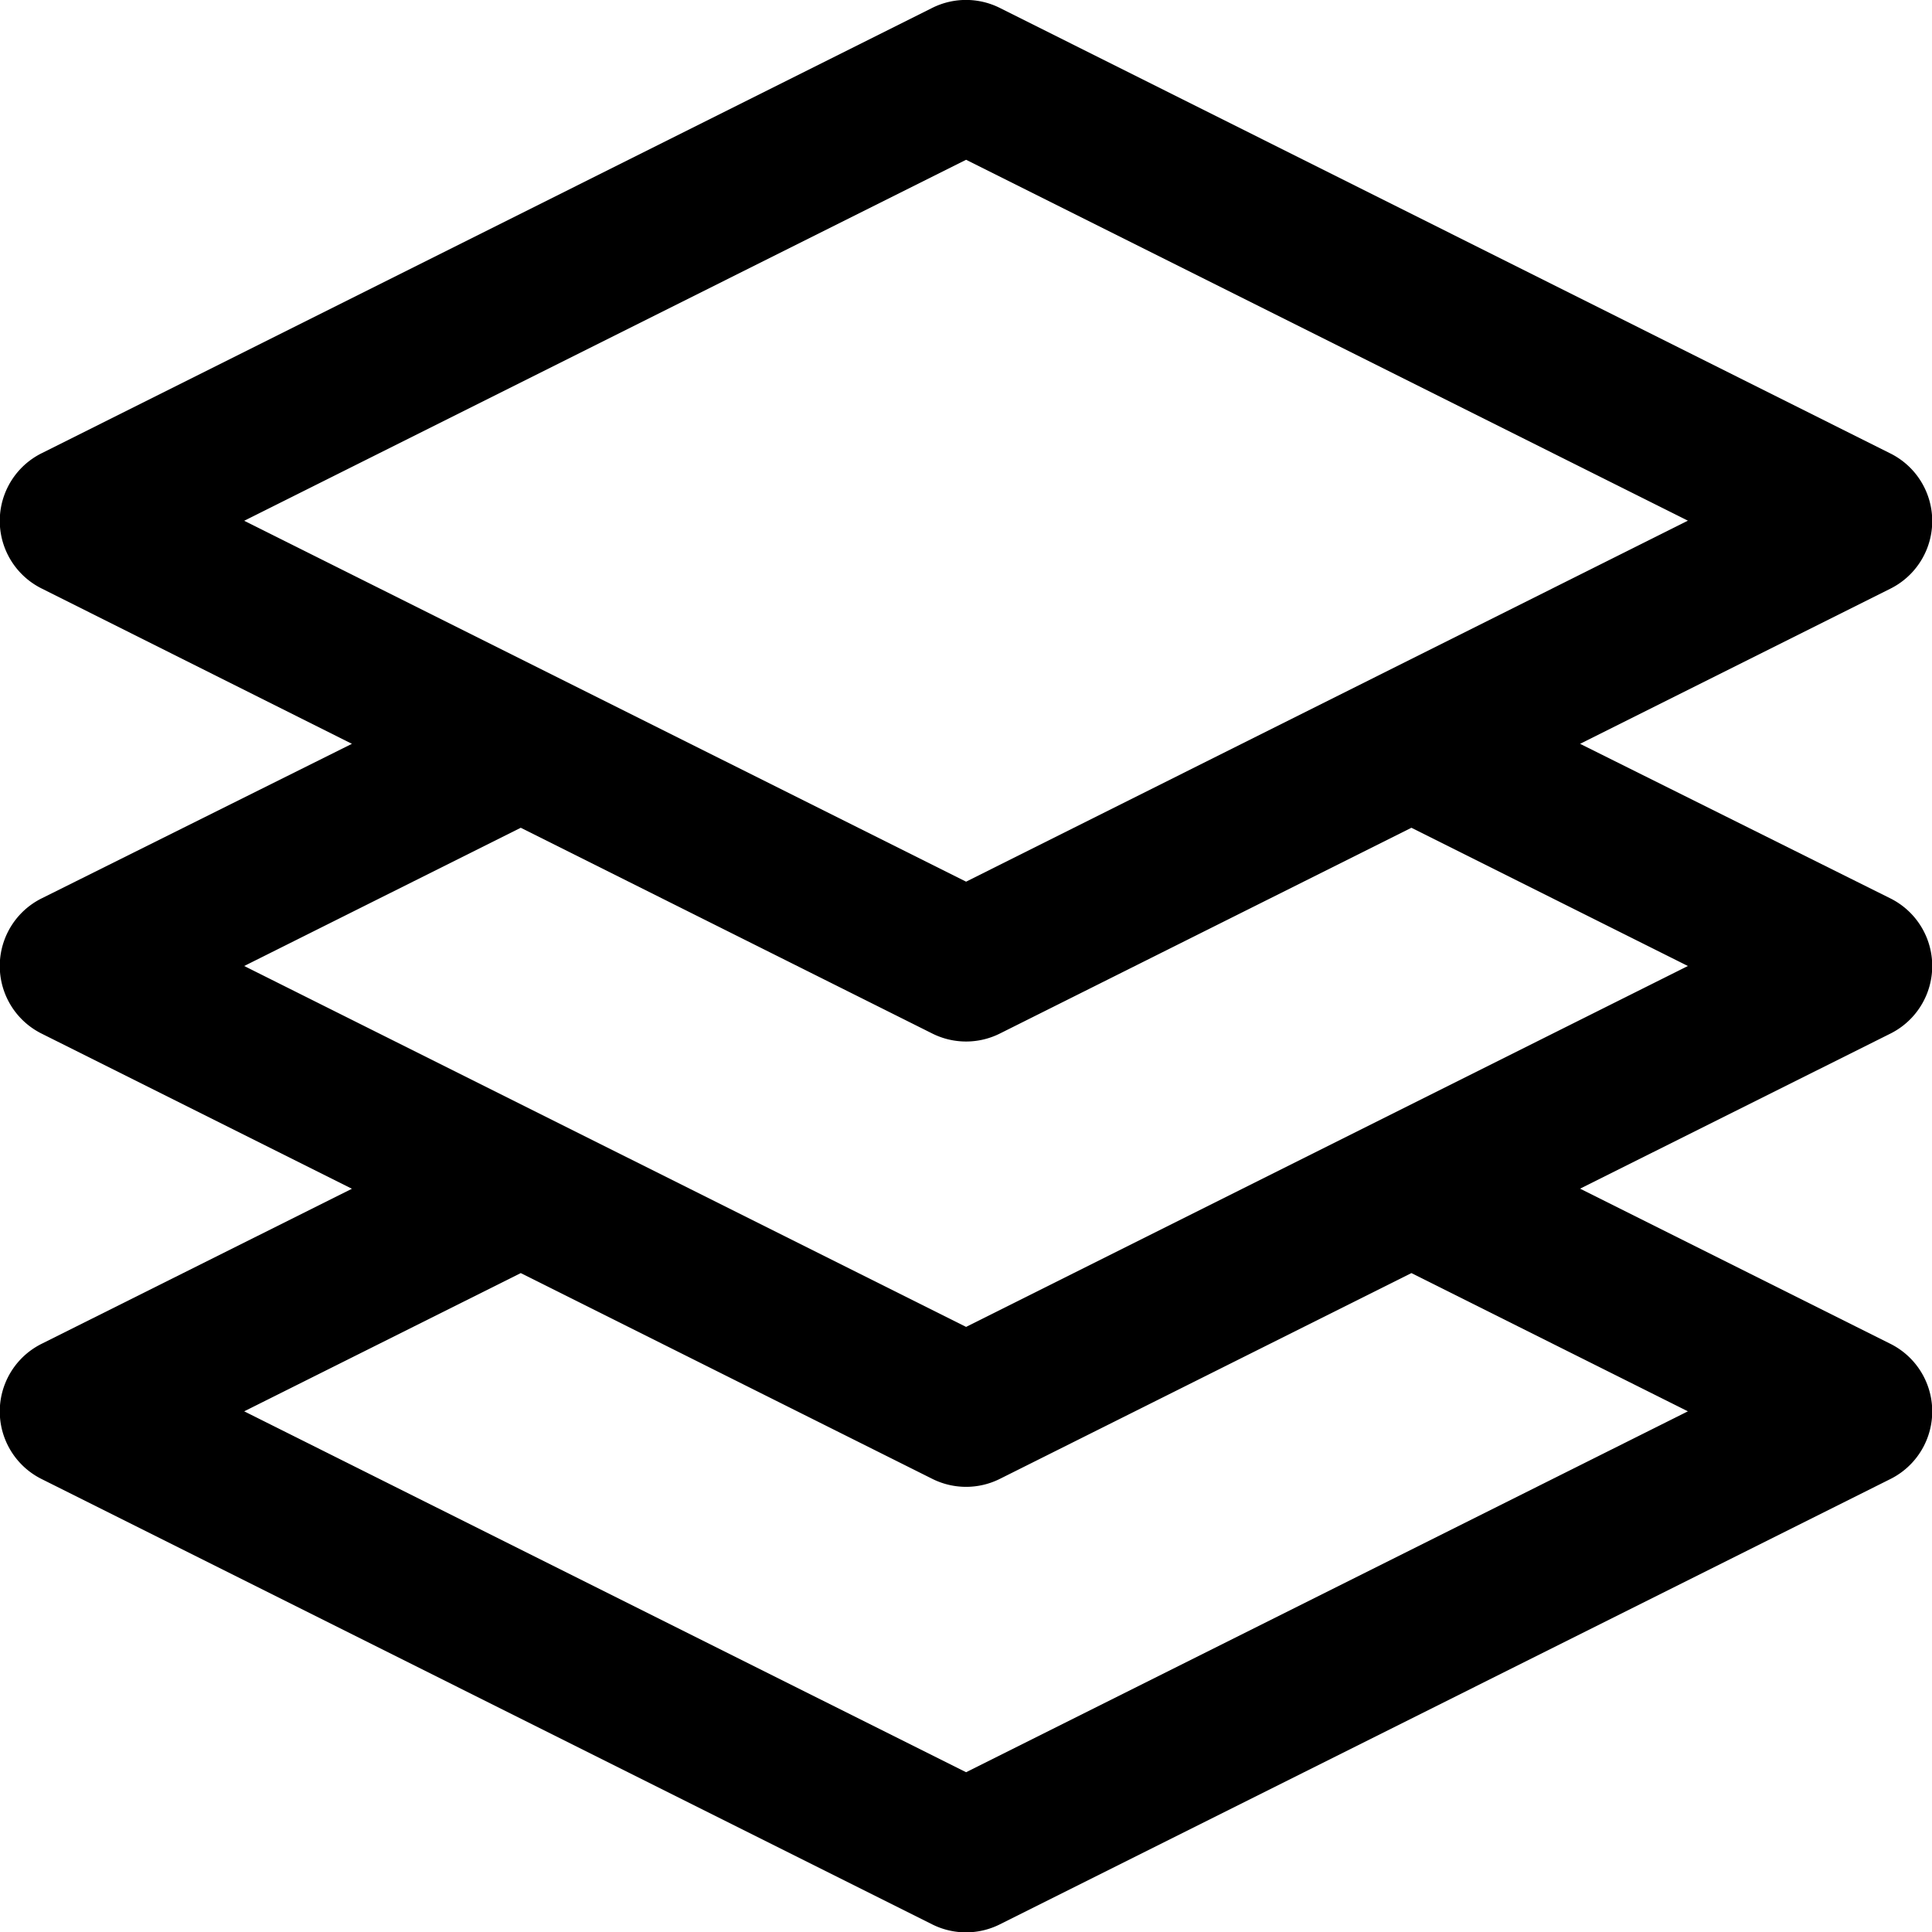 <svg xmlns="http://www.w3.org/2000/svg" width="20" height="20.001" viewBox="0 0 20 20.001"><path d="M20.068,9.3,16.856,7.7l3.212-1.606a.782.782,0,0,0,0-1.4L10.849.082a.782.782,0,0,0-.7,0L.93,4.692a.782.782,0,0,0,0,1.4L4.142,7.7.93,9.3a.782.782,0,0,0,0,1.4l3.212,1.606L.93,13.911a.782.782,0,0,0,0,1.4l9.219,4.61a.782.782,0,0,0,.7,0l9.219-4.61a.782.782,0,0,0,0-1.4l-3.212-1.606L20.068,10.7A.782.782,0,0,0,20.068,9.3ZM10.5,1.654l7.472,3.736L10.5,9.127,3.027,5.391ZM17.972,14.61,10.5,18.346,3.027,14.61,5.89,13.179l4.26,2.13a.782.782,0,0,0,.7,0l4.26-2.13ZM10.5,13.736,3.027,10,5.89,8.569l4.26,2.13a.782.782,0,0,0,.7,0l4.26-2.13L17.972,10Zm0,0" transform="translate(-0.499 0)"/></svg>